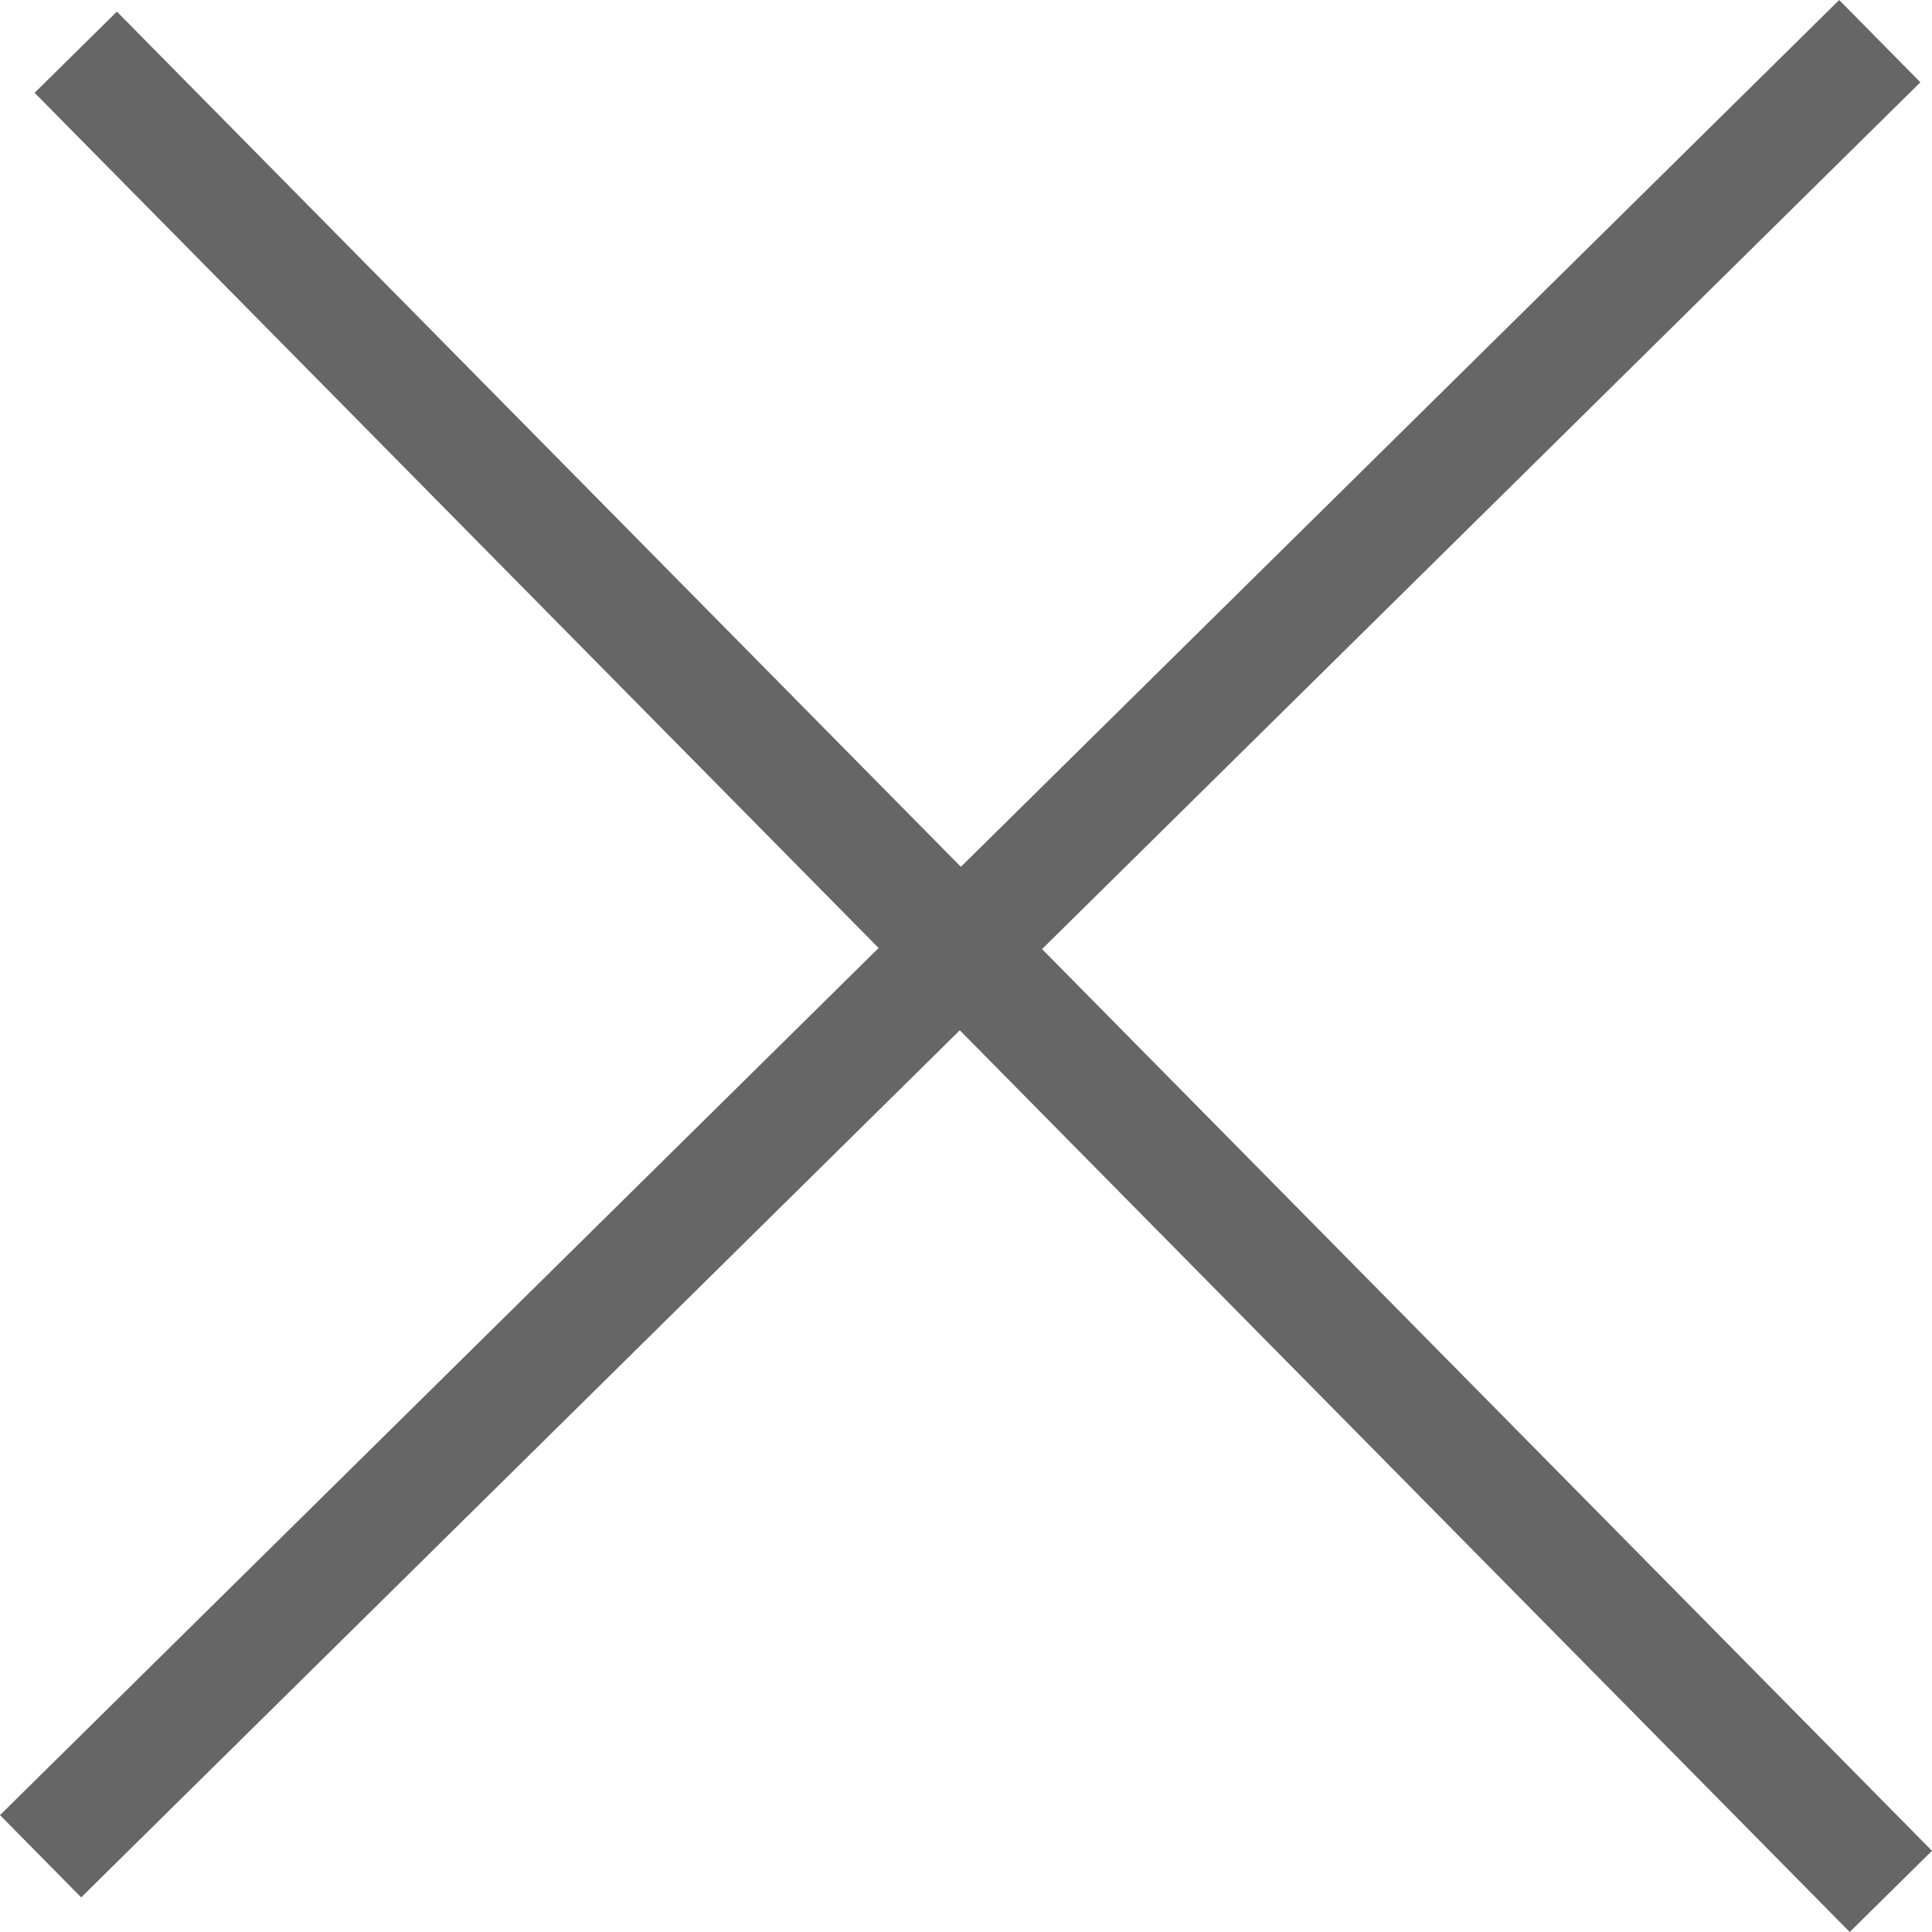 <svg xmlns="http://www.w3.org/2000/svg" width="83.58" height="83.579" viewBox="0 0 83.58 83.579">
  <g id="Gruppe_14" data-name="Gruppe 14" transform="translate(-1110.672 -485.766)">
    <path id="Pfad_6" data-name="Pfad 6" d="M40.26,78.523,119.825,0" transform="translate(1113.949 607.85) rotate(-90)" fill="none" stroke="#666" stroke-width="5"/>
    <path id="Pfad_7" data-name="Pfad 7" d="M40.26,78.523,119.825,0" transform="translate(1072.168 487.546)" fill="none" stroke="#666" stroke-width="5"/>
  </g>
</svg>
